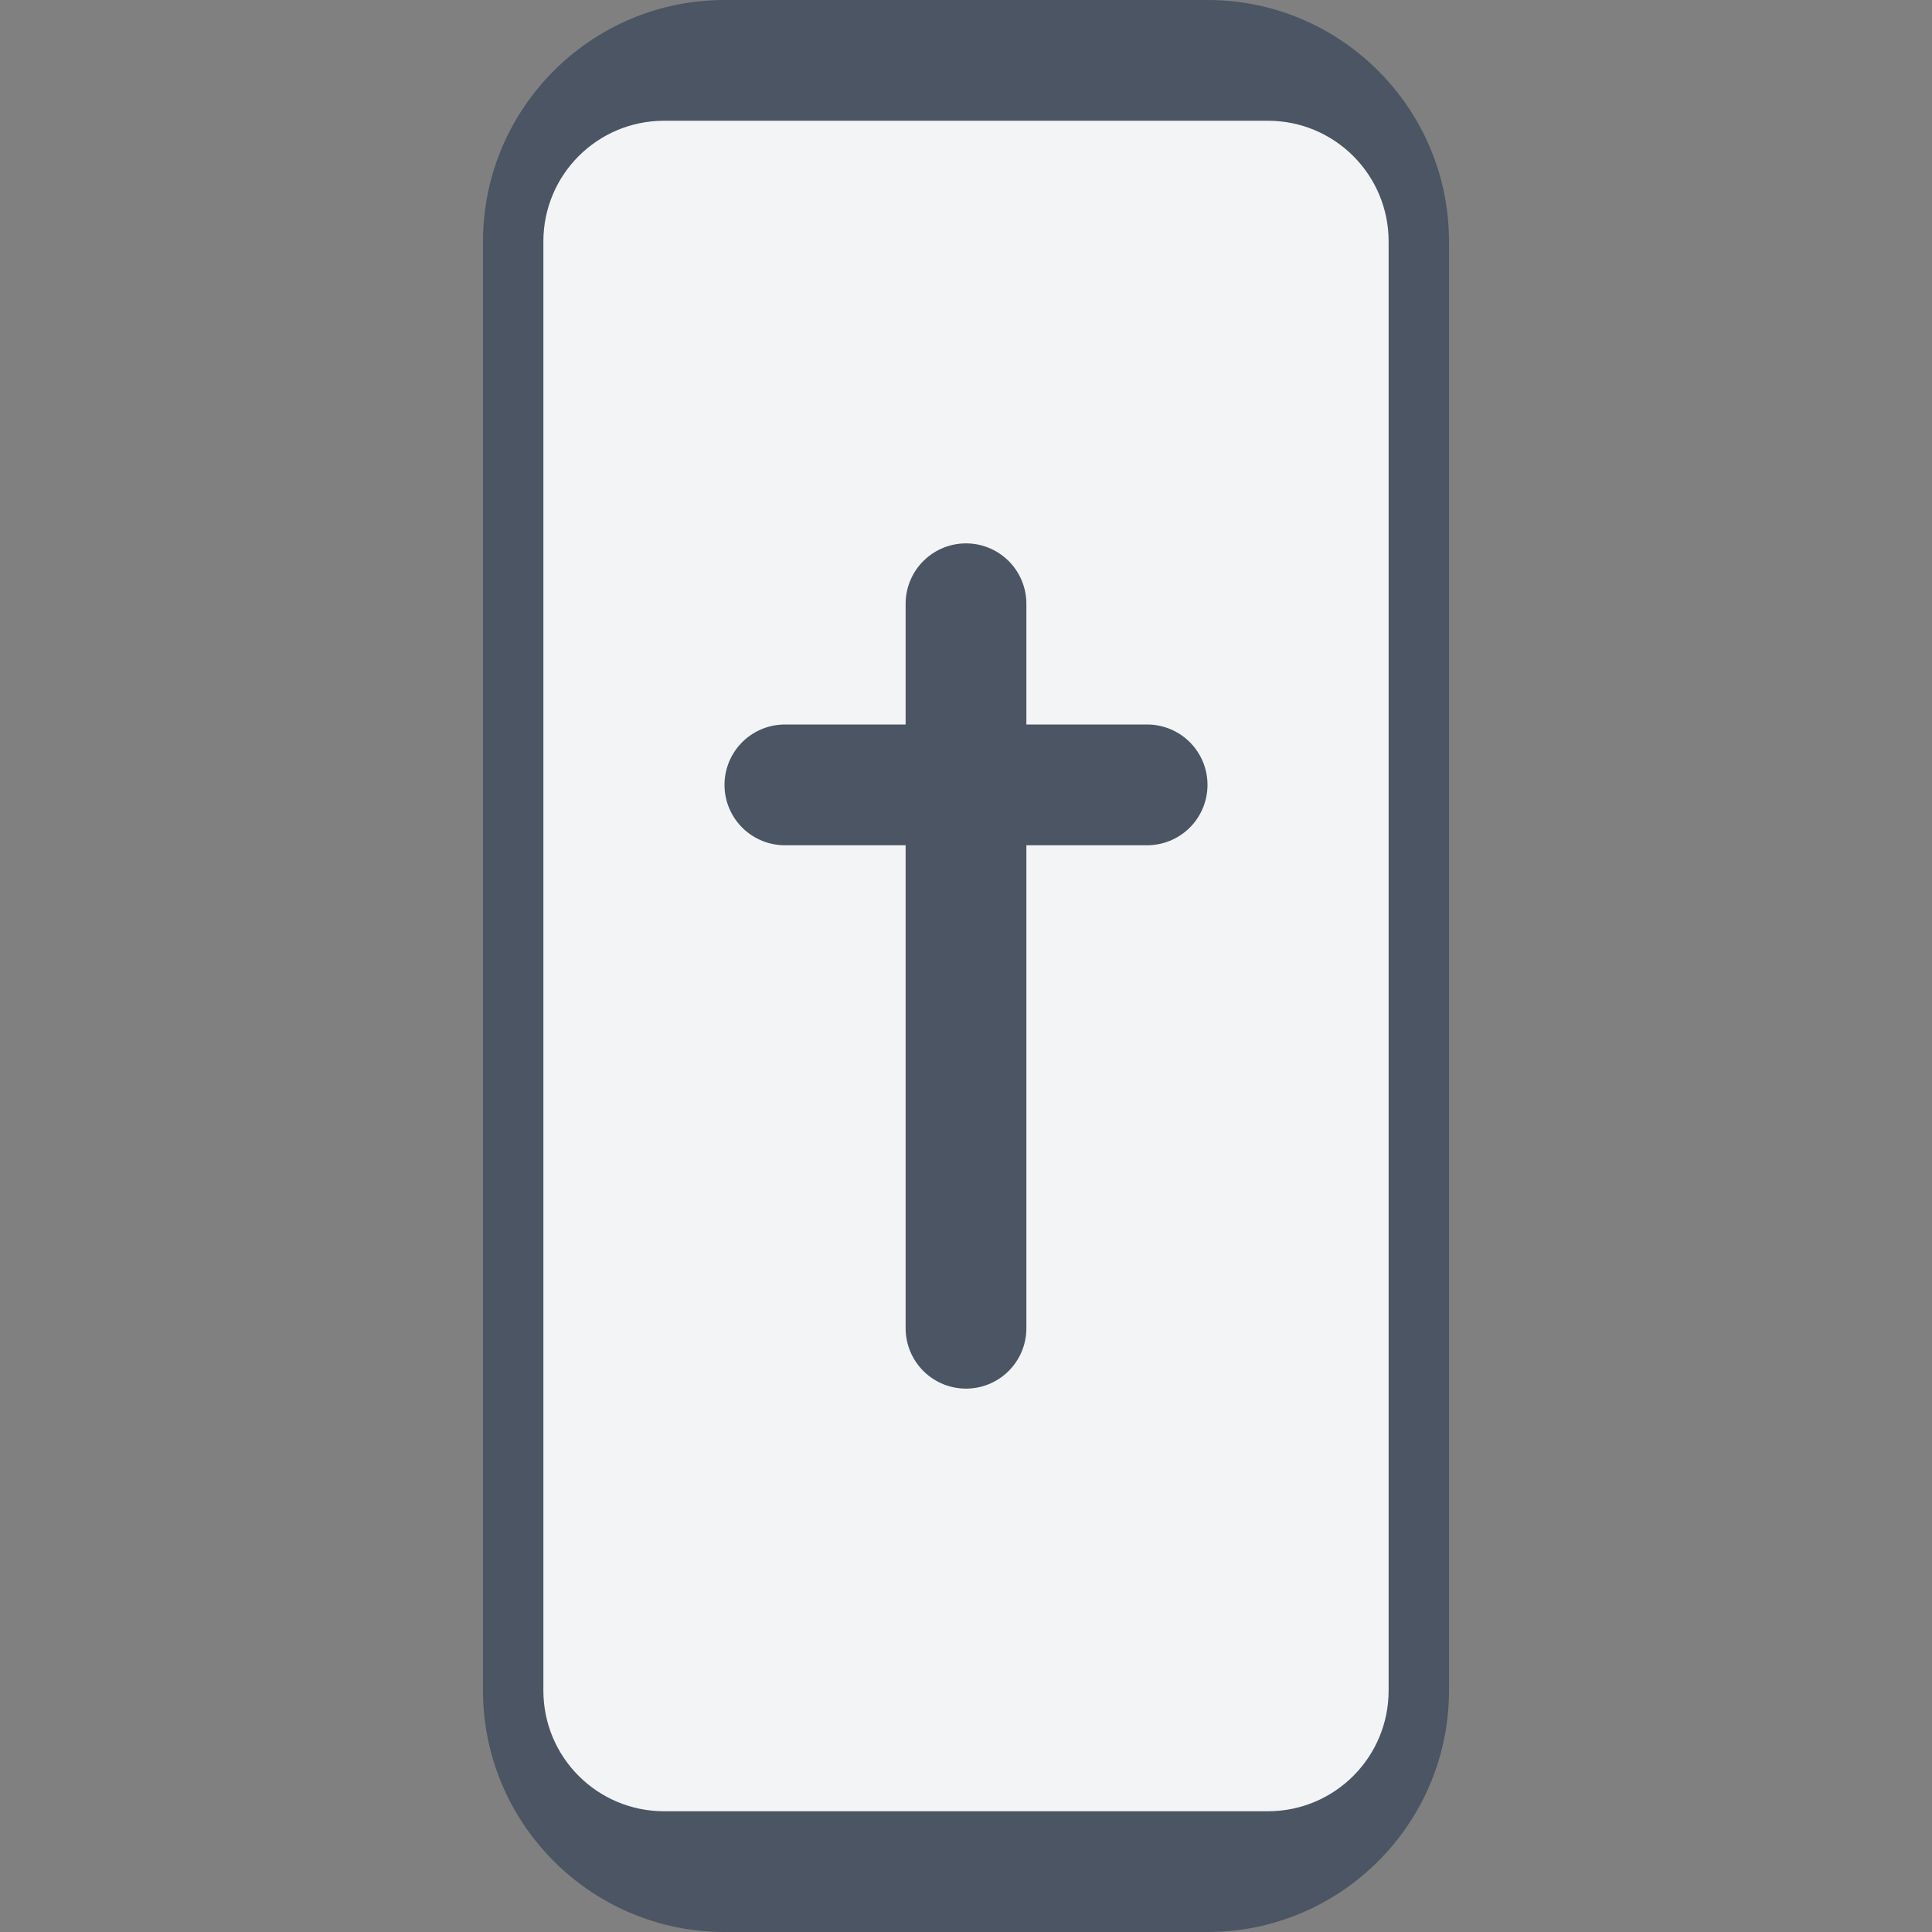 <svg xmlns="http://www.w3.org/2000/svg" version="1.1" xmlns:xlink="http://www.w3.org/1999/xlink" width="512" height="512"><rect width="100%" height="100%" fill="#808080" stroke="none"/><svg width="512" height="512" viewBox="0 0 512 512" fill="none" xmlns="http://www.w3.org/2000/svg">
  <!-- Book cover -->
  <path d="M128 64C128 28.7 156.7 0 192 0H320C355.3 0 384 28.7 384 64V448C384 483.3 355.3 512 320 512H192C156.7 512 128 483.3 128 448V64Z" fill="#4B5563"></path>
  <!-- Book pages -->
  <path d="M144 64C144 46.3 158.3 32 176 32H336C353.7 32 368 46.3 368 64V448C368 465.7 353.7 480 336 480H176C158.3 480 144 465.7 144 448V64Z" fill="#F3F4F6"></path>
  <!-- Cross -->
  <path d="M256 160V352" stroke="#4B5563" stroke-width="32" stroke-linecap="round"></path>
  <path d="M208 208H304" stroke="#4B5563" stroke-width="32" stroke-linecap="round"></path>
</svg><style>@media (prefers-color-scheme: light) { :root { filter: none; } }
@media (prefers-color-scheme: dark) { :root { filter: none; } }
</style></svg>